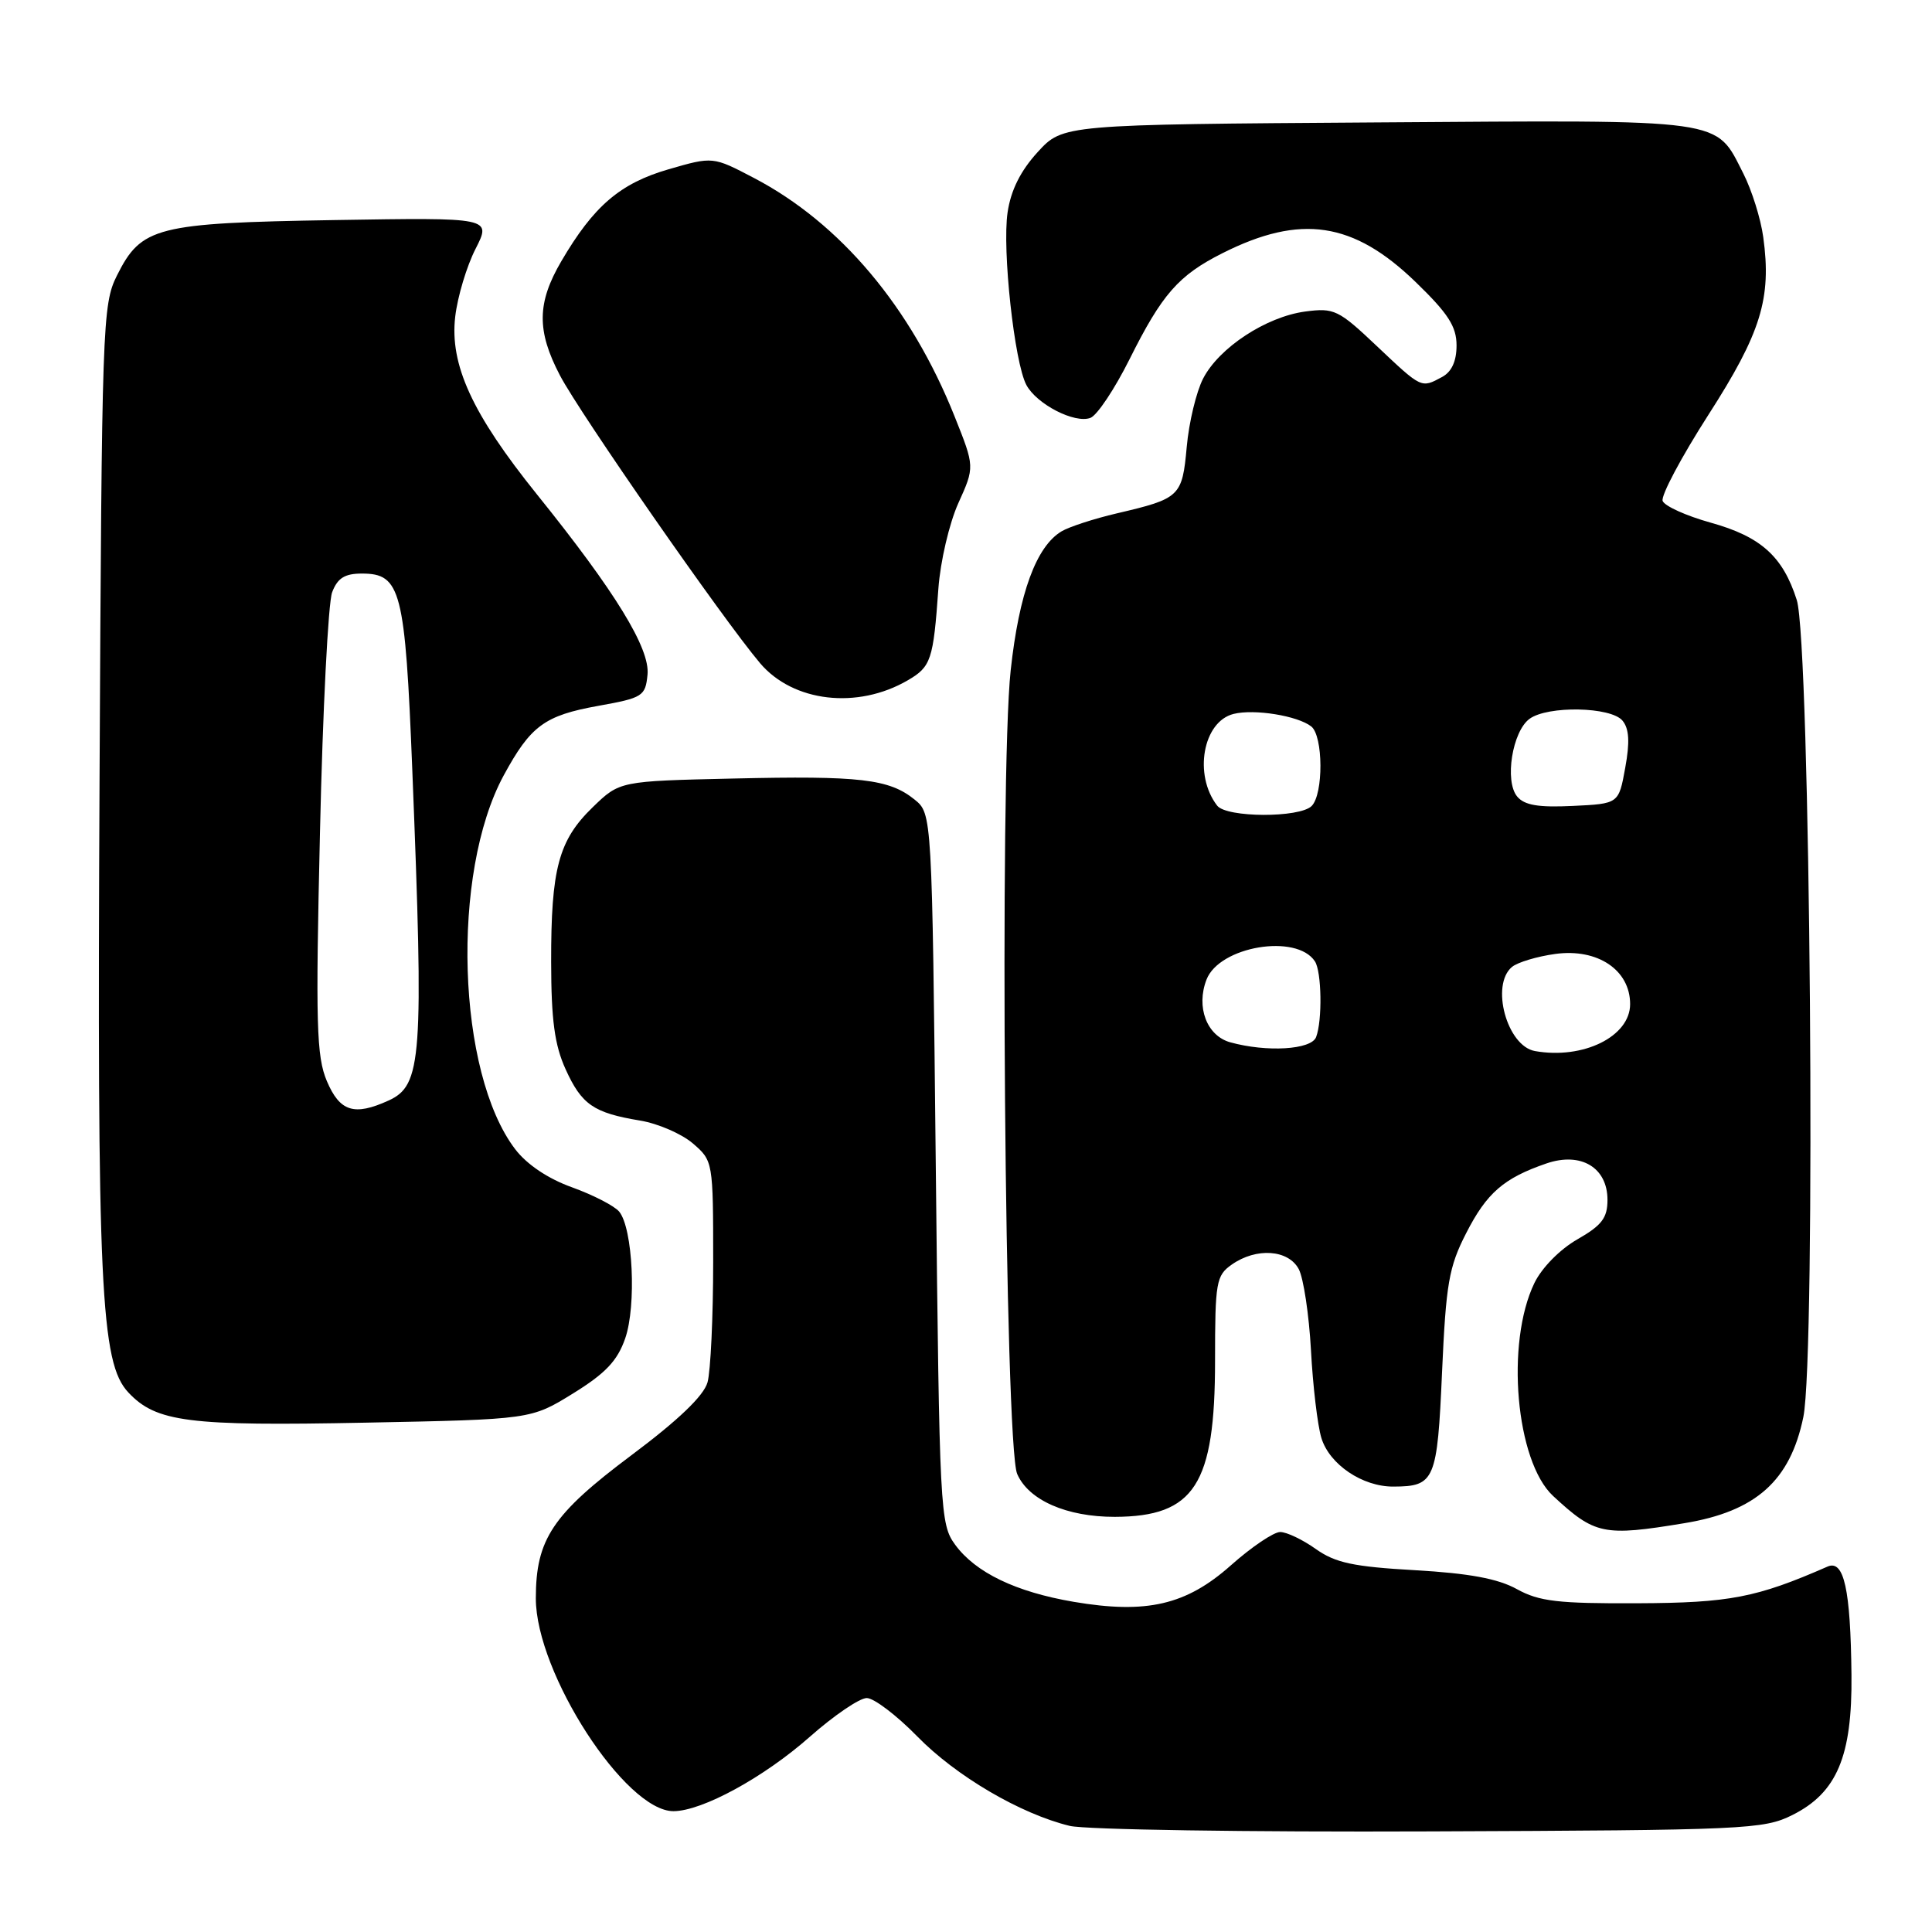 <?xml version="1.0" encoding="UTF-8" standalone="no"?>
<!DOCTYPE svg PUBLIC "-//W3C//DTD SVG 1.1//EN" "http://www.w3.org/Graphics/SVG/1.1/DTD/svg11.dtd" >
<svg xmlns="http://www.w3.org/2000/svg" xmlns:xlink="http://www.w3.org/1999/xlink" version="1.1" viewBox="0 0 256 256">
 <g >
 <path fill="currentColor"
d=" M 237.50 240.50 C 243.40 237.55 245.44 232.72 245.33 221.93 C 245.21 210.58 244.34 206.63 242.16 207.58 C 232.75 211.70 229.17 212.39 217.00 212.44 C 206.45 212.49 203.95 212.20 201.00 210.57 C 198.49 209.18 194.67 208.47 187.50 208.06 C 179.32 207.60 176.93 207.08 174.35 205.25 C 172.61 204.01 170.49 203.00 169.63 203.00 C 168.77 203.00 165.82 204.99 163.08 207.43 C 157.17 212.68 151.92 213.89 142.27 212.25 C 134.59 210.94 129.27 208.38 126.56 204.68 C 124.57 201.95 124.48 200.36 124.00 154.84 C 123.50 107.82 123.50 107.82 121.18 105.94 C 117.81 103.22 113.96 102.77 97.15 103.16 C 82.11 103.50 82.11 103.50 78.54 106.96 C 74.01 111.35 73.01 115.10 73.03 127.50 C 73.04 135.15 73.49 138.48 74.94 141.67 C 77.07 146.37 78.65 147.46 84.81 148.48 C 87.18 148.87 90.33 150.24 91.81 151.51 C 94.48 153.81 94.50 153.92 94.50 167.16 C 94.50 174.50 94.16 181.70 93.75 183.17 C 93.25 184.95 89.88 188.18 83.66 192.83 C 73.21 200.65 71.00 203.96 71.00 211.79 C 71.00 221.68 82.87 240.02 89.25 239.99 C 93.05 239.97 101.21 235.52 107.31 230.13 C 110.50 227.31 113.89 225.00 114.85 225.00 C 115.80 225.00 118.81 227.29 121.54 230.08 C 126.67 235.34 135.23 240.36 141.75 241.94 C 143.81 242.44 165.30 242.77 189.50 242.67 C 231.31 242.51 233.70 242.40 237.50 240.50 Z  M 223.19 201.83 C 232.67 200.27 237.21 196.21 238.95 187.77 C 240.64 179.58 239.88 85.15 238.08 79.50 C 236.24 73.72 233.32 71.10 226.66 69.25 C 223.43 68.35 220.58 67.06 220.31 66.38 C 220.05 65.70 222.78 60.57 226.37 54.97 C 233.34 44.12 234.76 39.54 233.64 31.42 C 233.31 28.98 232.12 25.20 231.01 23.01 C 227.24 15.63 229.18 15.90 182.55 16.22 C 140.84 16.50 140.84 16.50 137.50 20.15 C 135.23 22.63 133.94 25.21 133.51 28.15 C 132.78 33.08 134.41 48.03 136.00 51.01 C 137.37 53.57 142.42 56.16 144.49 55.37 C 145.38 55.03 147.70 51.54 149.66 47.62 C 153.98 38.96 156.16 36.48 162.00 33.54 C 172.35 28.33 179.33 29.38 187.58 37.37 C 191.89 41.54 193.00 43.26 193.00 45.77 C 193.00 47.87 192.35 49.28 191.07 49.96 C 188.30 51.45 188.41 51.50 182.45 45.87 C 177.35 41.04 176.78 40.77 172.94 41.28 C 167.76 41.98 161.54 46.06 159.42 50.16 C 158.52 51.90 157.54 55.97 157.25 59.20 C 156.65 65.80 156.37 66.06 148.00 68.02 C 144.97 68.73 141.68 69.80 140.67 70.40 C 137.30 72.41 135.03 78.61 133.92 88.83 C 132.42 102.67 133.14 191.47 134.78 195.30 C 136.28 198.78 141.34 201.00 147.72 200.99 C 158.28 200.95 161.00 196.73 161.00 180.31 C 161.00 169.87 161.15 169.01 163.22 167.56 C 166.47 165.28 170.70 165.57 172.09 168.16 C 172.72 169.35 173.45 174.18 173.71 178.91 C 173.96 183.63 174.58 188.87 175.09 190.54 C 176.16 194.05 180.54 197.01 184.65 196.98 C 190.12 196.96 190.45 196.17 191.08 181.79 C 191.60 170.11 191.98 167.88 194.27 163.41 C 197.00 158.06 199.26 156.10 204.92 154.16 C 209.48 152.60 213.00 154.70 213.00 158.99 C 213.00 161.38 212.25 162.37 209.01 164.22 C 206.70 165.54 204.30 167.98 203.32 170.00 C 199.47 177.95 200.85 193.63 205.79 198.22 C 211.34 203.36 212.47 203.60 223.19 201.83 Z  M 75.93 184.64 C 80.23 181.98 81.81 180.32 82.84 177.35 C 84.35 173.01 83.86 162.74 82.04 160.54 C 81.40 159.78 78.60 158.34 75.81 157.33 C 72.62 156.19 69.81 154.30 68.27 152.28 C 60.54 142.15 59.72 115.73 66.73 102.77 C 70.31 96.17 72.15 94.81 79.27 93.53 C 85.18 92.47 85.52 92.25 85.80 89.39 C 86.14 85.92 81.54 78.41 71.14 65.50 C 62.57 54.85 59.57 48.32 60.32 41.95 C 60.63 39.30 61.84 35.27 63.01 32.98 C 65.13 28.82 65.13 28.82 44.32 29.16 C 20.68 29.55 18.73 30.05 15.50 36.50 C 13.57 40.35 13.49 42.83 13.19 103.34 C 12.86 170.63 13.32 180.59 17.01 184.51 C 20.70 188.44 24.95 188.98 48.43 188.51 C 70.36 188.08 70.36 188.08 75.93 184.64 Z  M 120.29 90.14 C 123.37 88.35 123.67 87.44 124.34 78.00 C 124.60 74.40 125.78 69.35 126.98 66.68 C 129.16 61.86 129.16 61.86 126.49 55.18 C 120.71 40.70 111.35 29.57 99.90 23.58 C 94.46 20.73 94.46 20.73 88.56 22.44 C 82.16 24.30 78.66 27.30 74.38 34.61 C 71.15 40.13 71.10 43.82 74.19 49.73 C 76.81 54.76 95.85 82.13 100.71 87.87 C 105.09 93.04 113.62 94.03 120.29 90.14 Z  M 203.39 139.27 C 199.68 138.61 197.47 130.51 200.35 128.12 C 201.09 127.51 203.68 126.73 206.10 126.40 C 211.69 125.64 216.00 128.53 216.00 133.05 C 216.00 137.34 209.78 140.41 203.39 139.27 Z  M 163.01 138.11 C 159.90 137.24 158.46 133.43 159.87 129.80 C 161.57 125.39 171.79 123.67 174.23 127.38 C 175.13 128.74 175.23 135.24 174.39 137.42 C 173.75 139.10 167.85 139.45 163.01 138.11 Z  M 161.28 106.75 C 158.13 102.68 159.39 95.62 163.45 94.60 C 166.19 93.91 171.94 94.84 173.75 96.26 C 175.34 97.52 175.38 105.22 173.80 106.80 C 172.21 108.39 162.52 108.36 161.28 106.75 Z  M 201.03 105.54 C 199.34 103.50 200.39 96.92 202.67 95.25 C 205.09 93.48 213.46 93.64 214.99 95.49 C 215.87 96.55 215.98 98.32 215.35 101.74 C 214.49 106.50 214.49 106.50 208.40 106.79 C 203.85 107.01 201.99 106.70 201.03 105.54 Z  M 43.31 143.25 C 41.93 139.98 41.81 135.72 42.40 110.23 C 42.76 94.13 43.49 79.84 44.01 78.48 C 44.72 76.60 45.68 76.00 47.95 76.00 C 53.12 76.00 53.68 78.17 54.63 102.00 C 56.16 140.32 55.91 143.81 51.48 145.83 C 46.93 147.90 45.03 147.30 43.31 143.25 Z "/>
</g>
</svg>